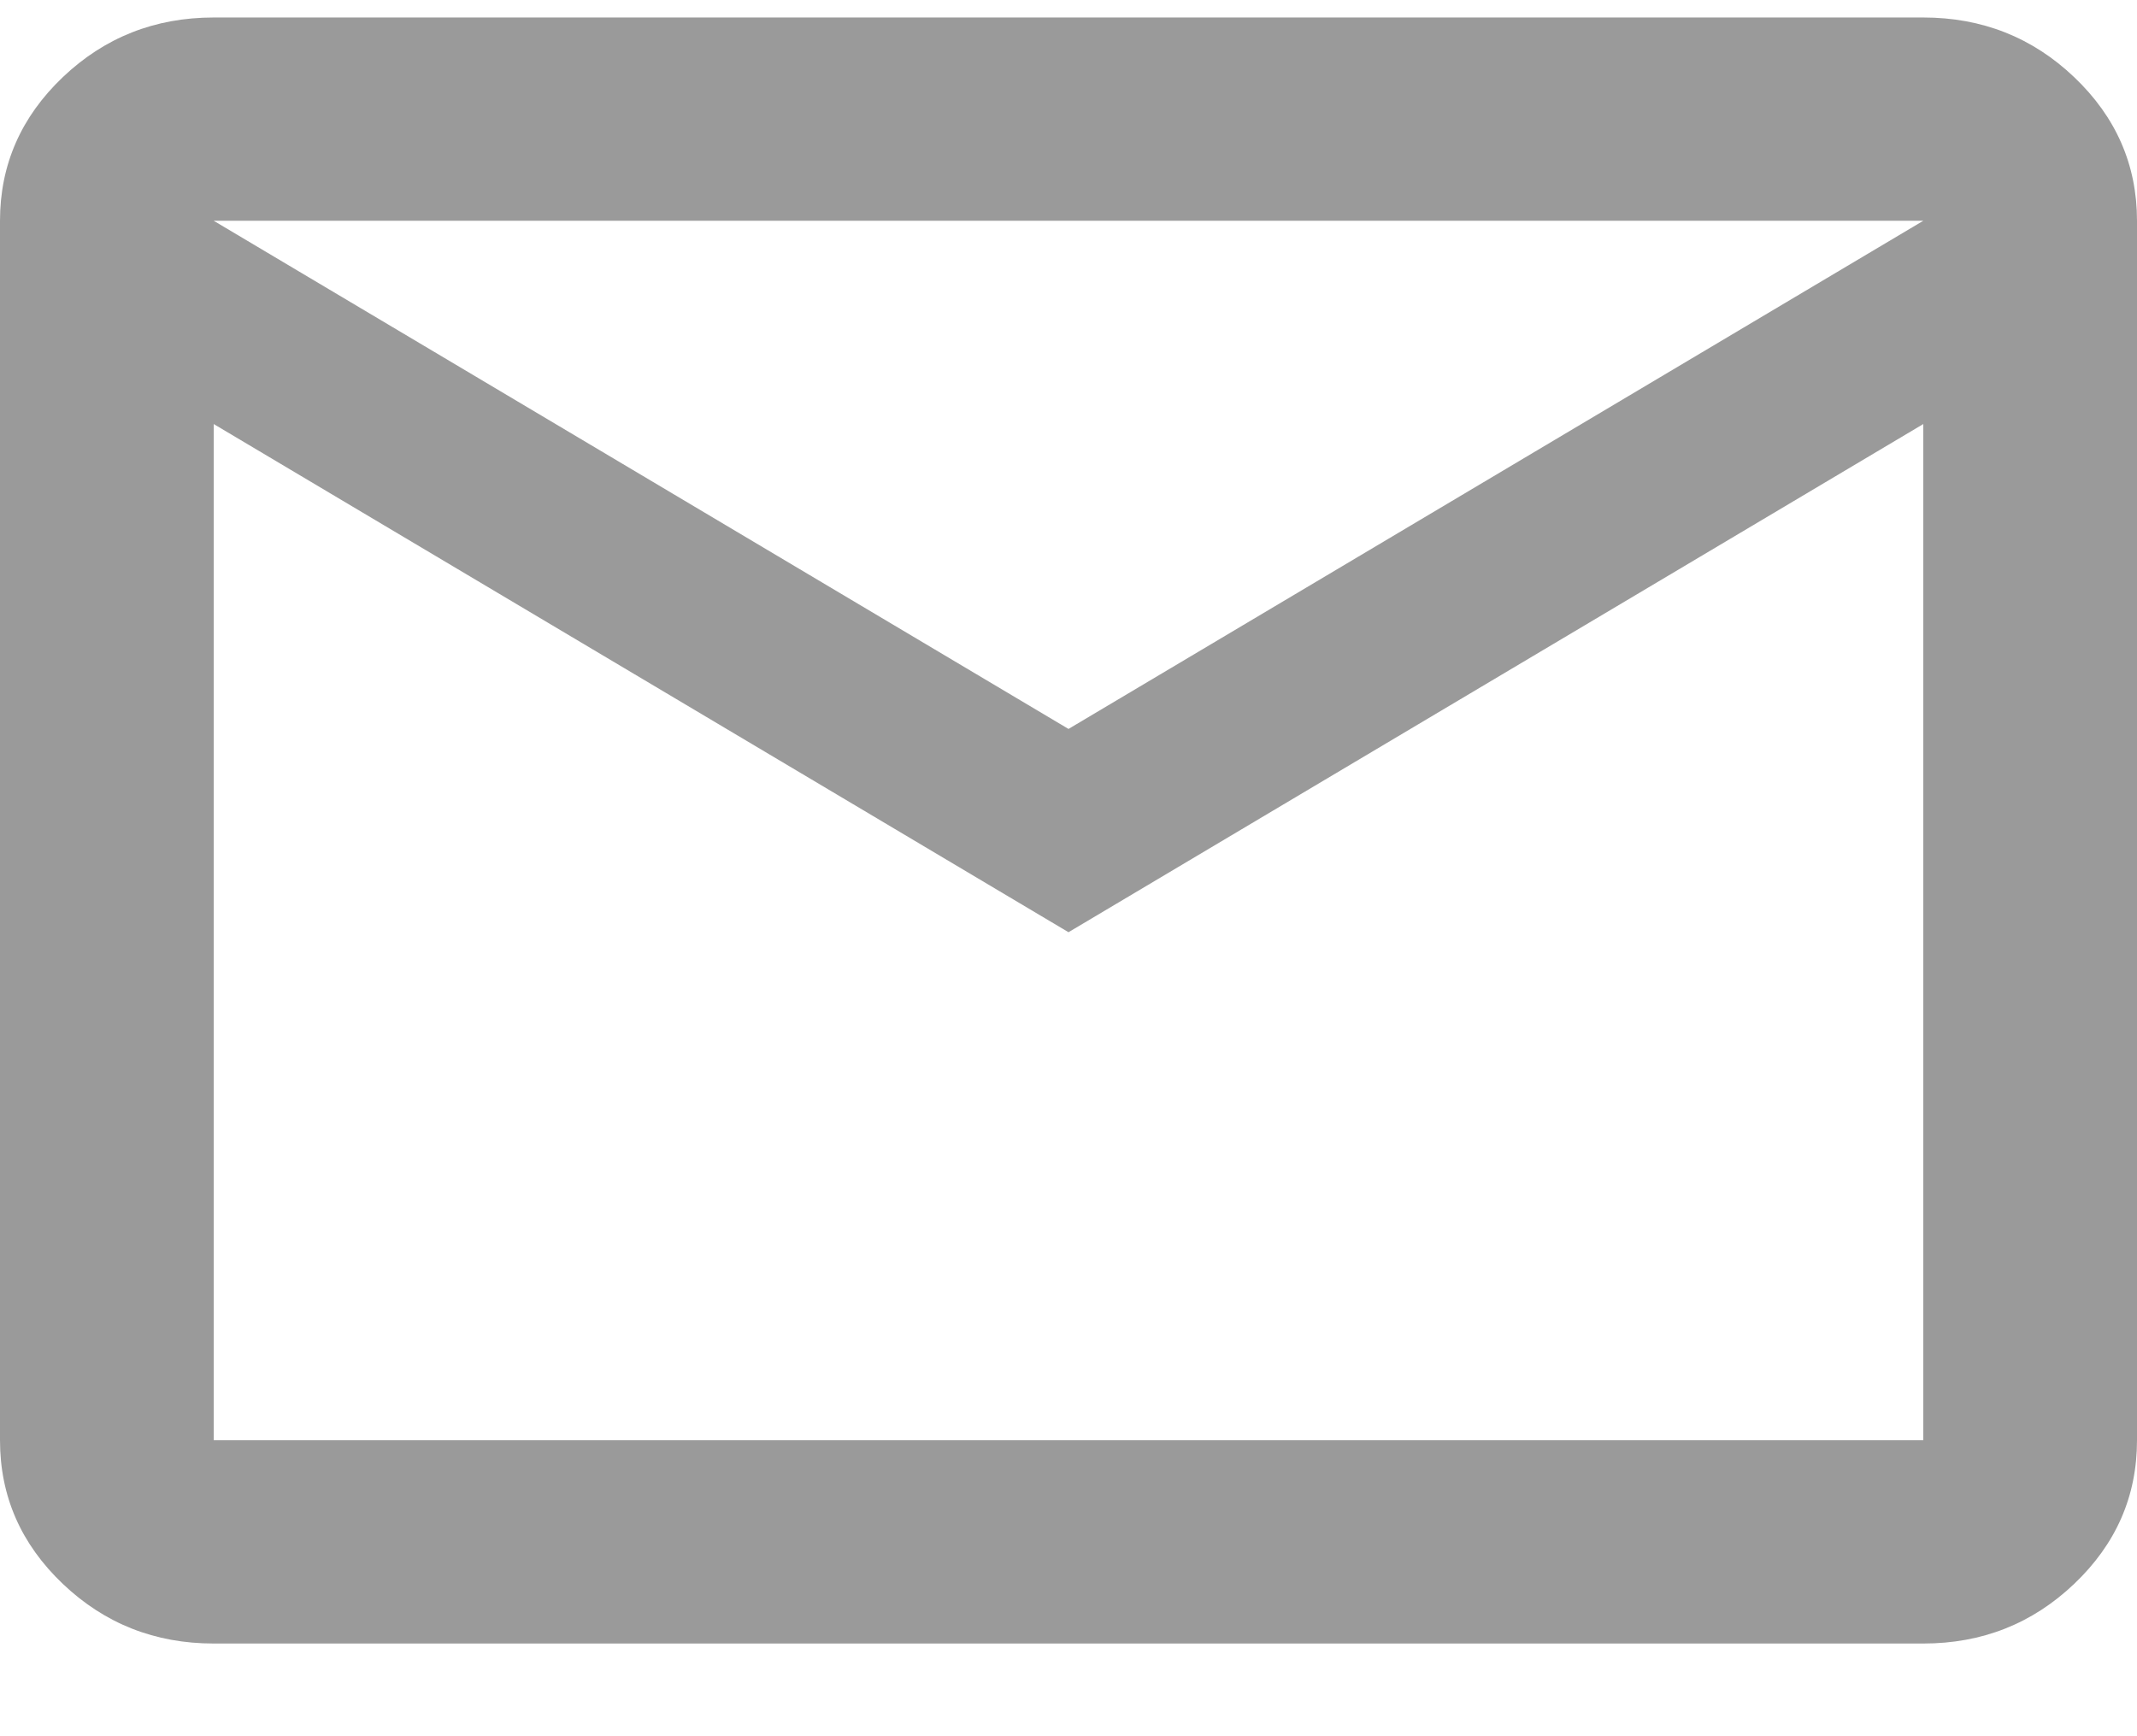 <svg width="16" height="13" viewBox="0 0 16 13" fill="none" xmlns="http://www.w3.org/2000/svg">
<path id="mail" d="M1.6 12.306C1.16 12.306 0.783 12.157 0.47 11.859C0.157 11.561 0 11.203 0 10.784V1.653C0 1.235 0.157 0.876 0.47 0.578C0.783 0.28 1.16 0.131 1.6 0.131H14.4C14.84 0.131 15.217 0.28 15.53 0.578C15.843 0.876 16 1.235 16 1.653V10.784C16 11.203 15.843 11.561 15.53 11.859C15.217 12.157 14.84 12.306 14.4 12.306H1.6ZM8 6.98L1.6 3.175V10.784H14.4V3.175L8 6.98ZM8 5.458L14.4 1.653H1.6L8 5.458ZM1.6 3.175V1.653V10.784V3.175Z" fill="#9A9A9A"/>
</svg>
